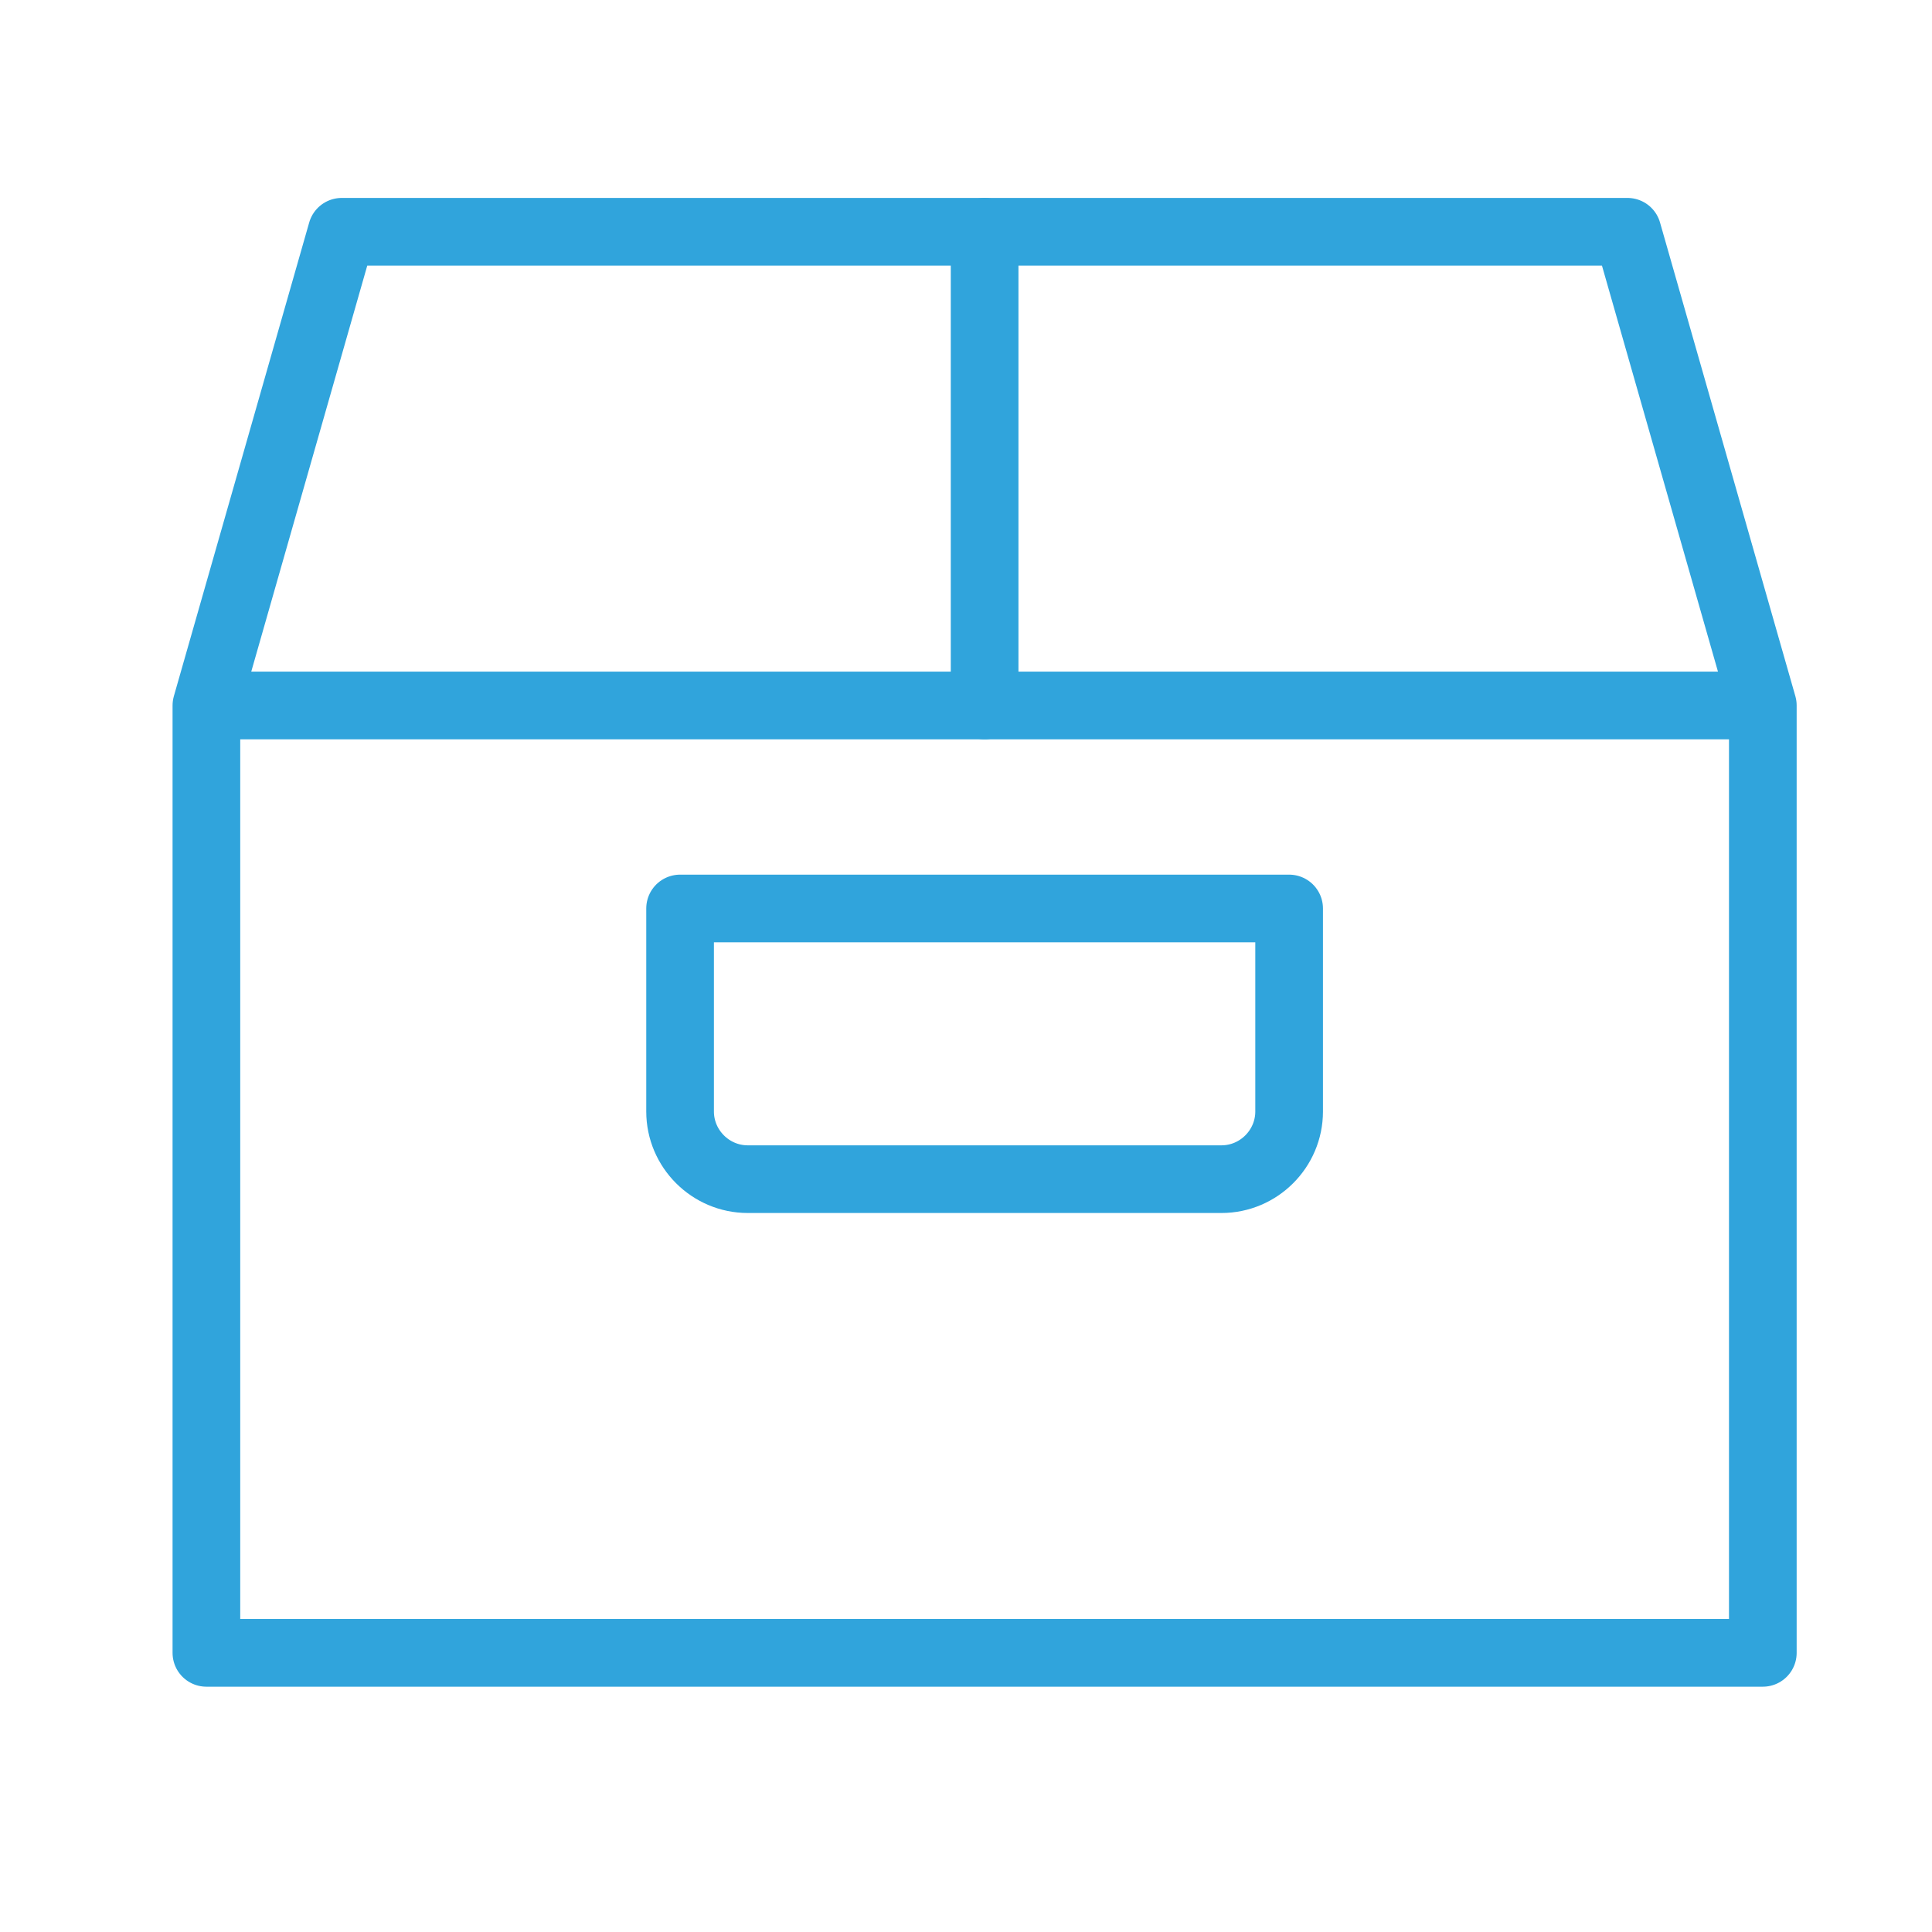 <svg xmlns="http://www.w3.org/2000/svg" viewBox="0 0 57.1 55.2" width="50" height="50"><path fill="none" stroke="#30a4dc" stroke-width="2" stroke-linecap="round" stroke-linejoin="round" stroke-miterlimit="10" d="M52.1 19.9v28h-46v-28m46 0l-4-14h-38l-4 14z"/><path fill="none" stroke="#30a4dc" stroke-width="2" stroke-linecap="round" stroke-linejoin="round" stroke-miterlimit="10" d="M20.1 25.9h18v6c0 1.1-.9 2-2 2h-14c-1.1 0-2-.9-2-2v-6zm9-6v-14"/></svg>